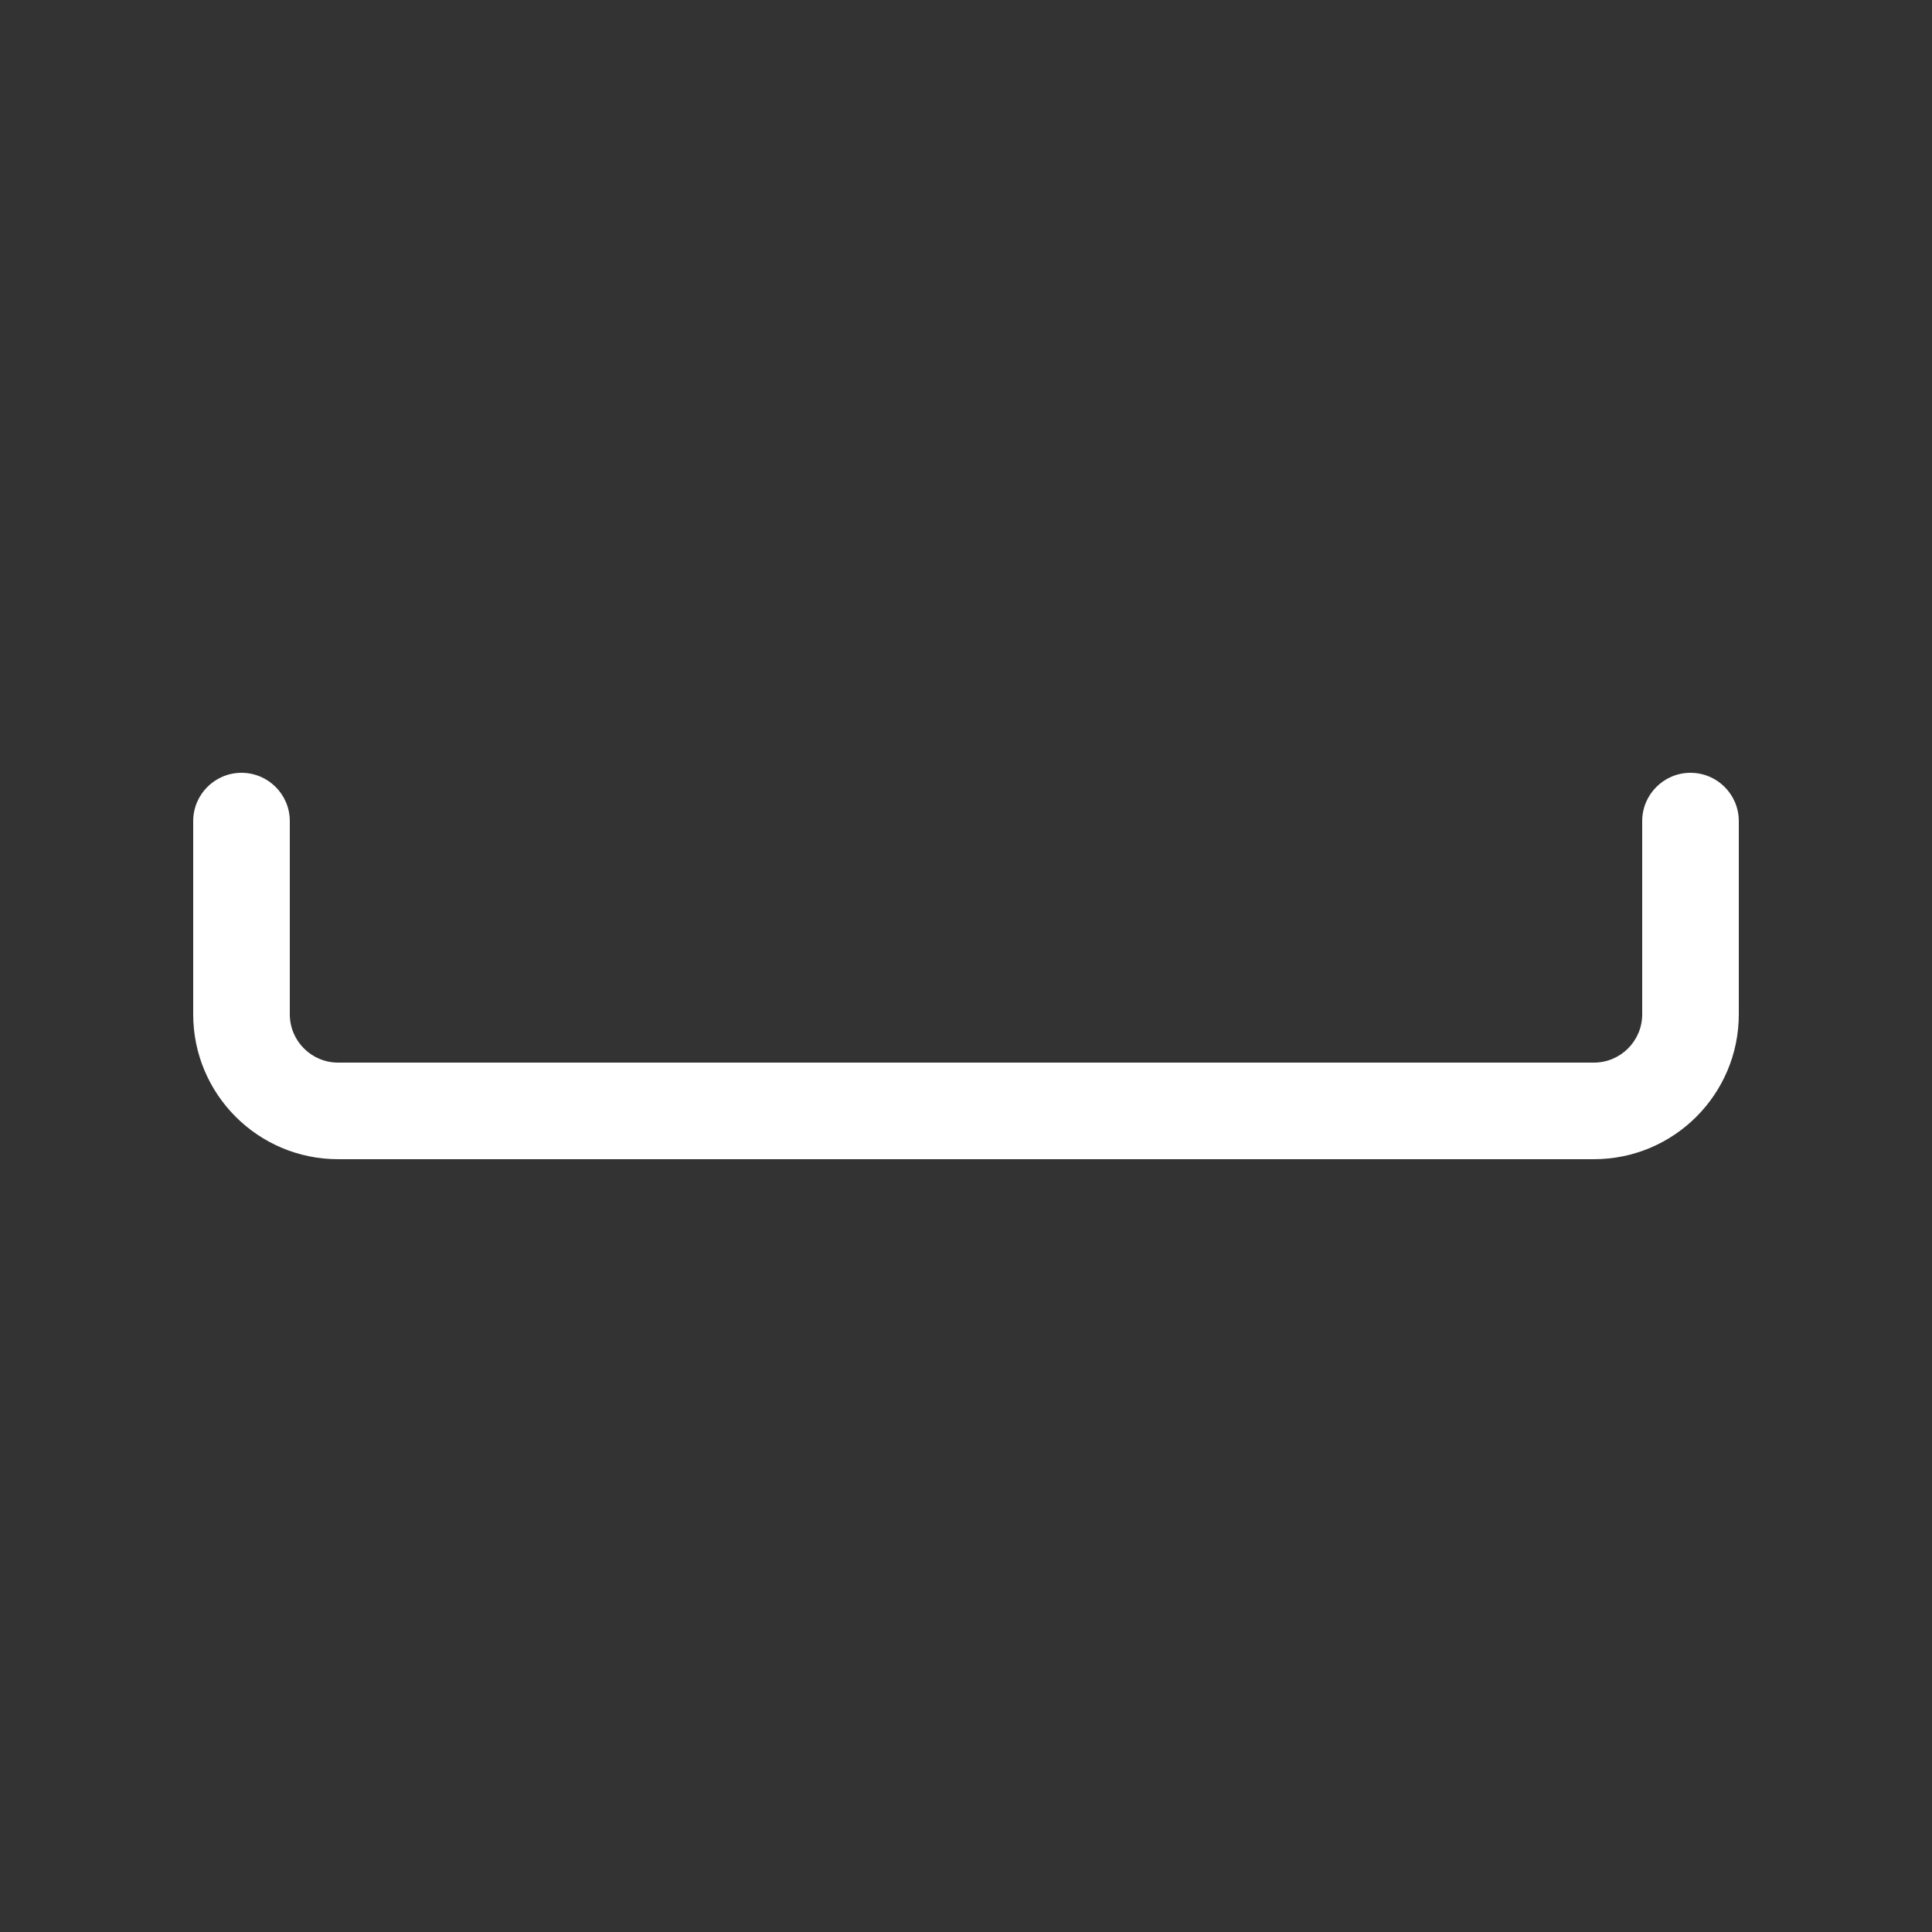 <svg width="20" height="20" viewBox="0 0 20 20" fill="none" xmlns="http://www.w3.org/2000/svg">
<rect x="0" y="0" width="20" height="20" fill="#333333" stroke="none"/>
<path d="M2.5 8C2.776 8 3 8.224 3 8.5V10.5C3 10.776 3.224 11 3.5 11H16.5C16.776 11 17 10.776 17 10.5V8.5C17 8.224 17.224 8 17.5 8C17.776 8 18 8.224 18 8.5V10.5C18 11.328 17.328 12 16.5 12H3.5C2.672 12 2 11.328 2 10.5V8.5C2 8.224 2.224 8 2.5 8Z" fill="#ffffff"/>
</svg>

